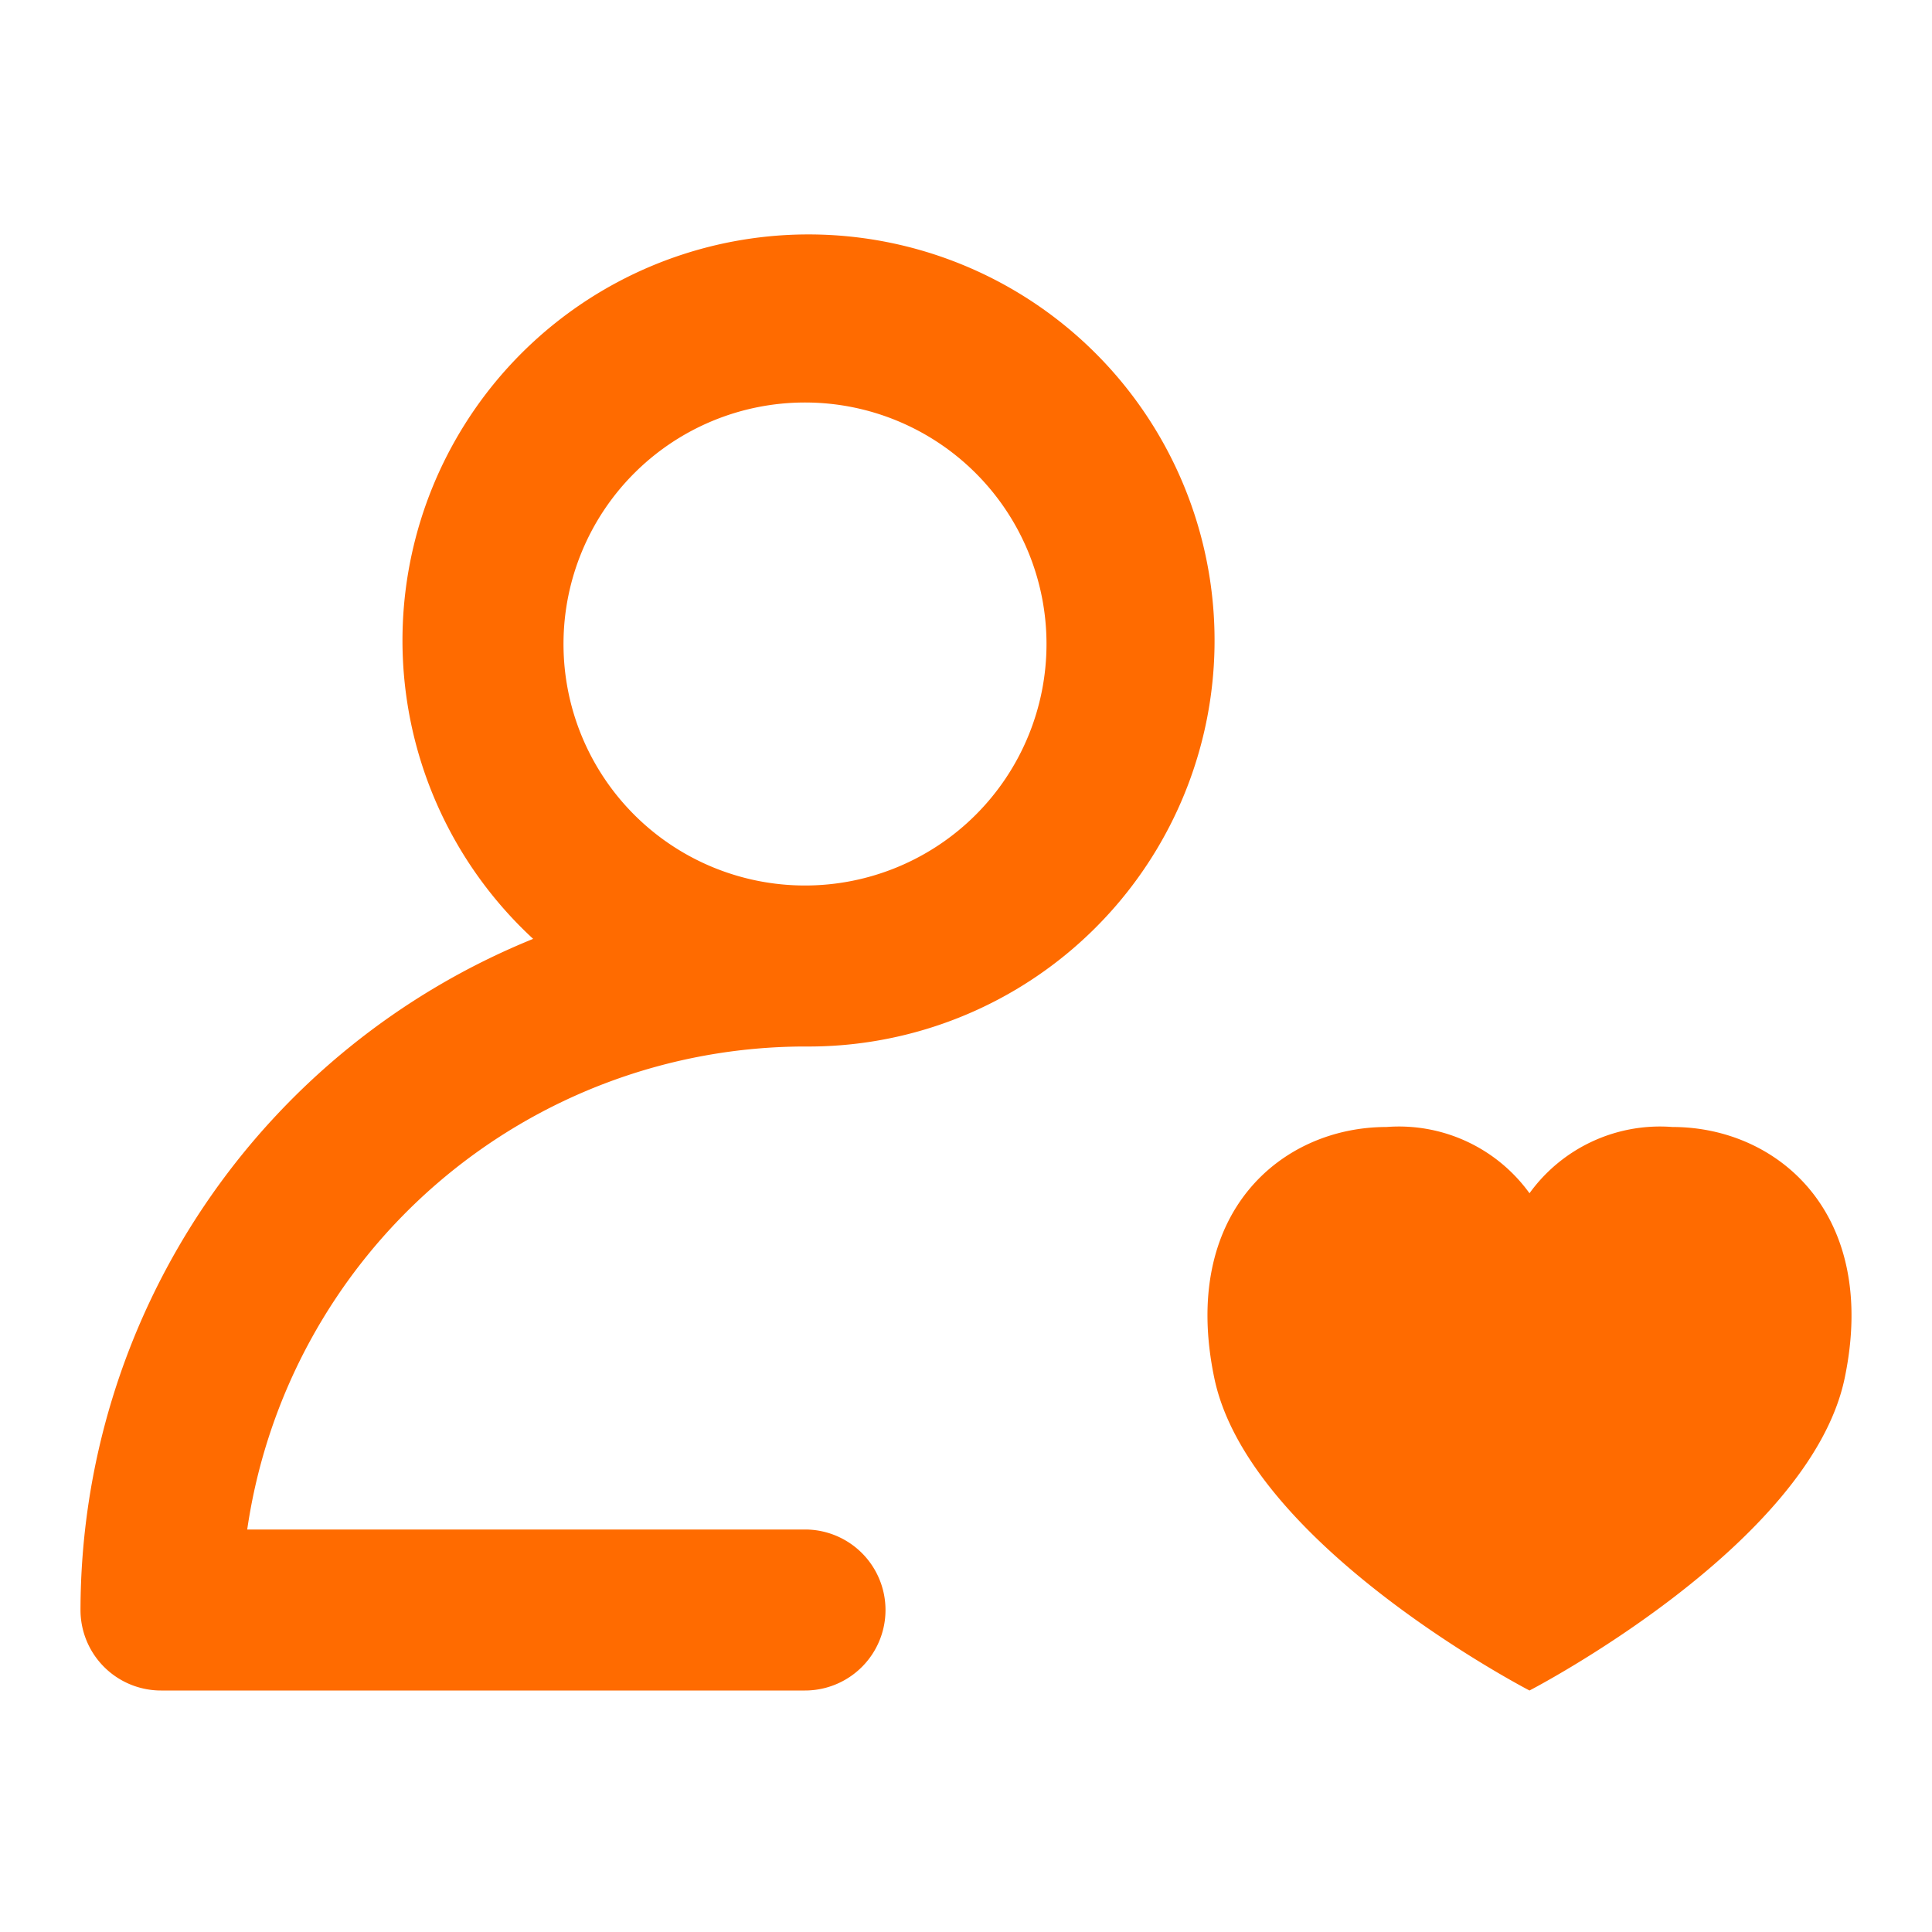 <?xml version="1.0" encoding="utf-8"?><!-- Uploaded to: SVG Repo, www.svgrepo.com, Generator: SVG Repo Mixer Tools -->
<svg fill="#FF6B00" width="800px" height="800px" viewBox="0 0 24 24" xmlns="http://www.w3.org/2000/svg"><path d="M2,21h8a1,1,0,0,0,0-2H3.071A7.011,7.011,0,0,1,10,13a5.044,5.044,0,1,0-3.377-1.337A9.01,9.01,0,0,0,1,20,1,1,0,0,0,2,21ZM10,5A3,3,0,1,1,7,8,3,3,0,0,1,10,5Zm5.085,12.121C14.656,15.069,15.918,14,17.223,14A2,2,0,0,1,19,14.823,2,2,0,0,1,20.777,14c1.3,0,2.567,1.069,2.138,3.121C22.48,19.2,19,21,19,21S15.52,19.2,15.085,17.121Z"/></svg>